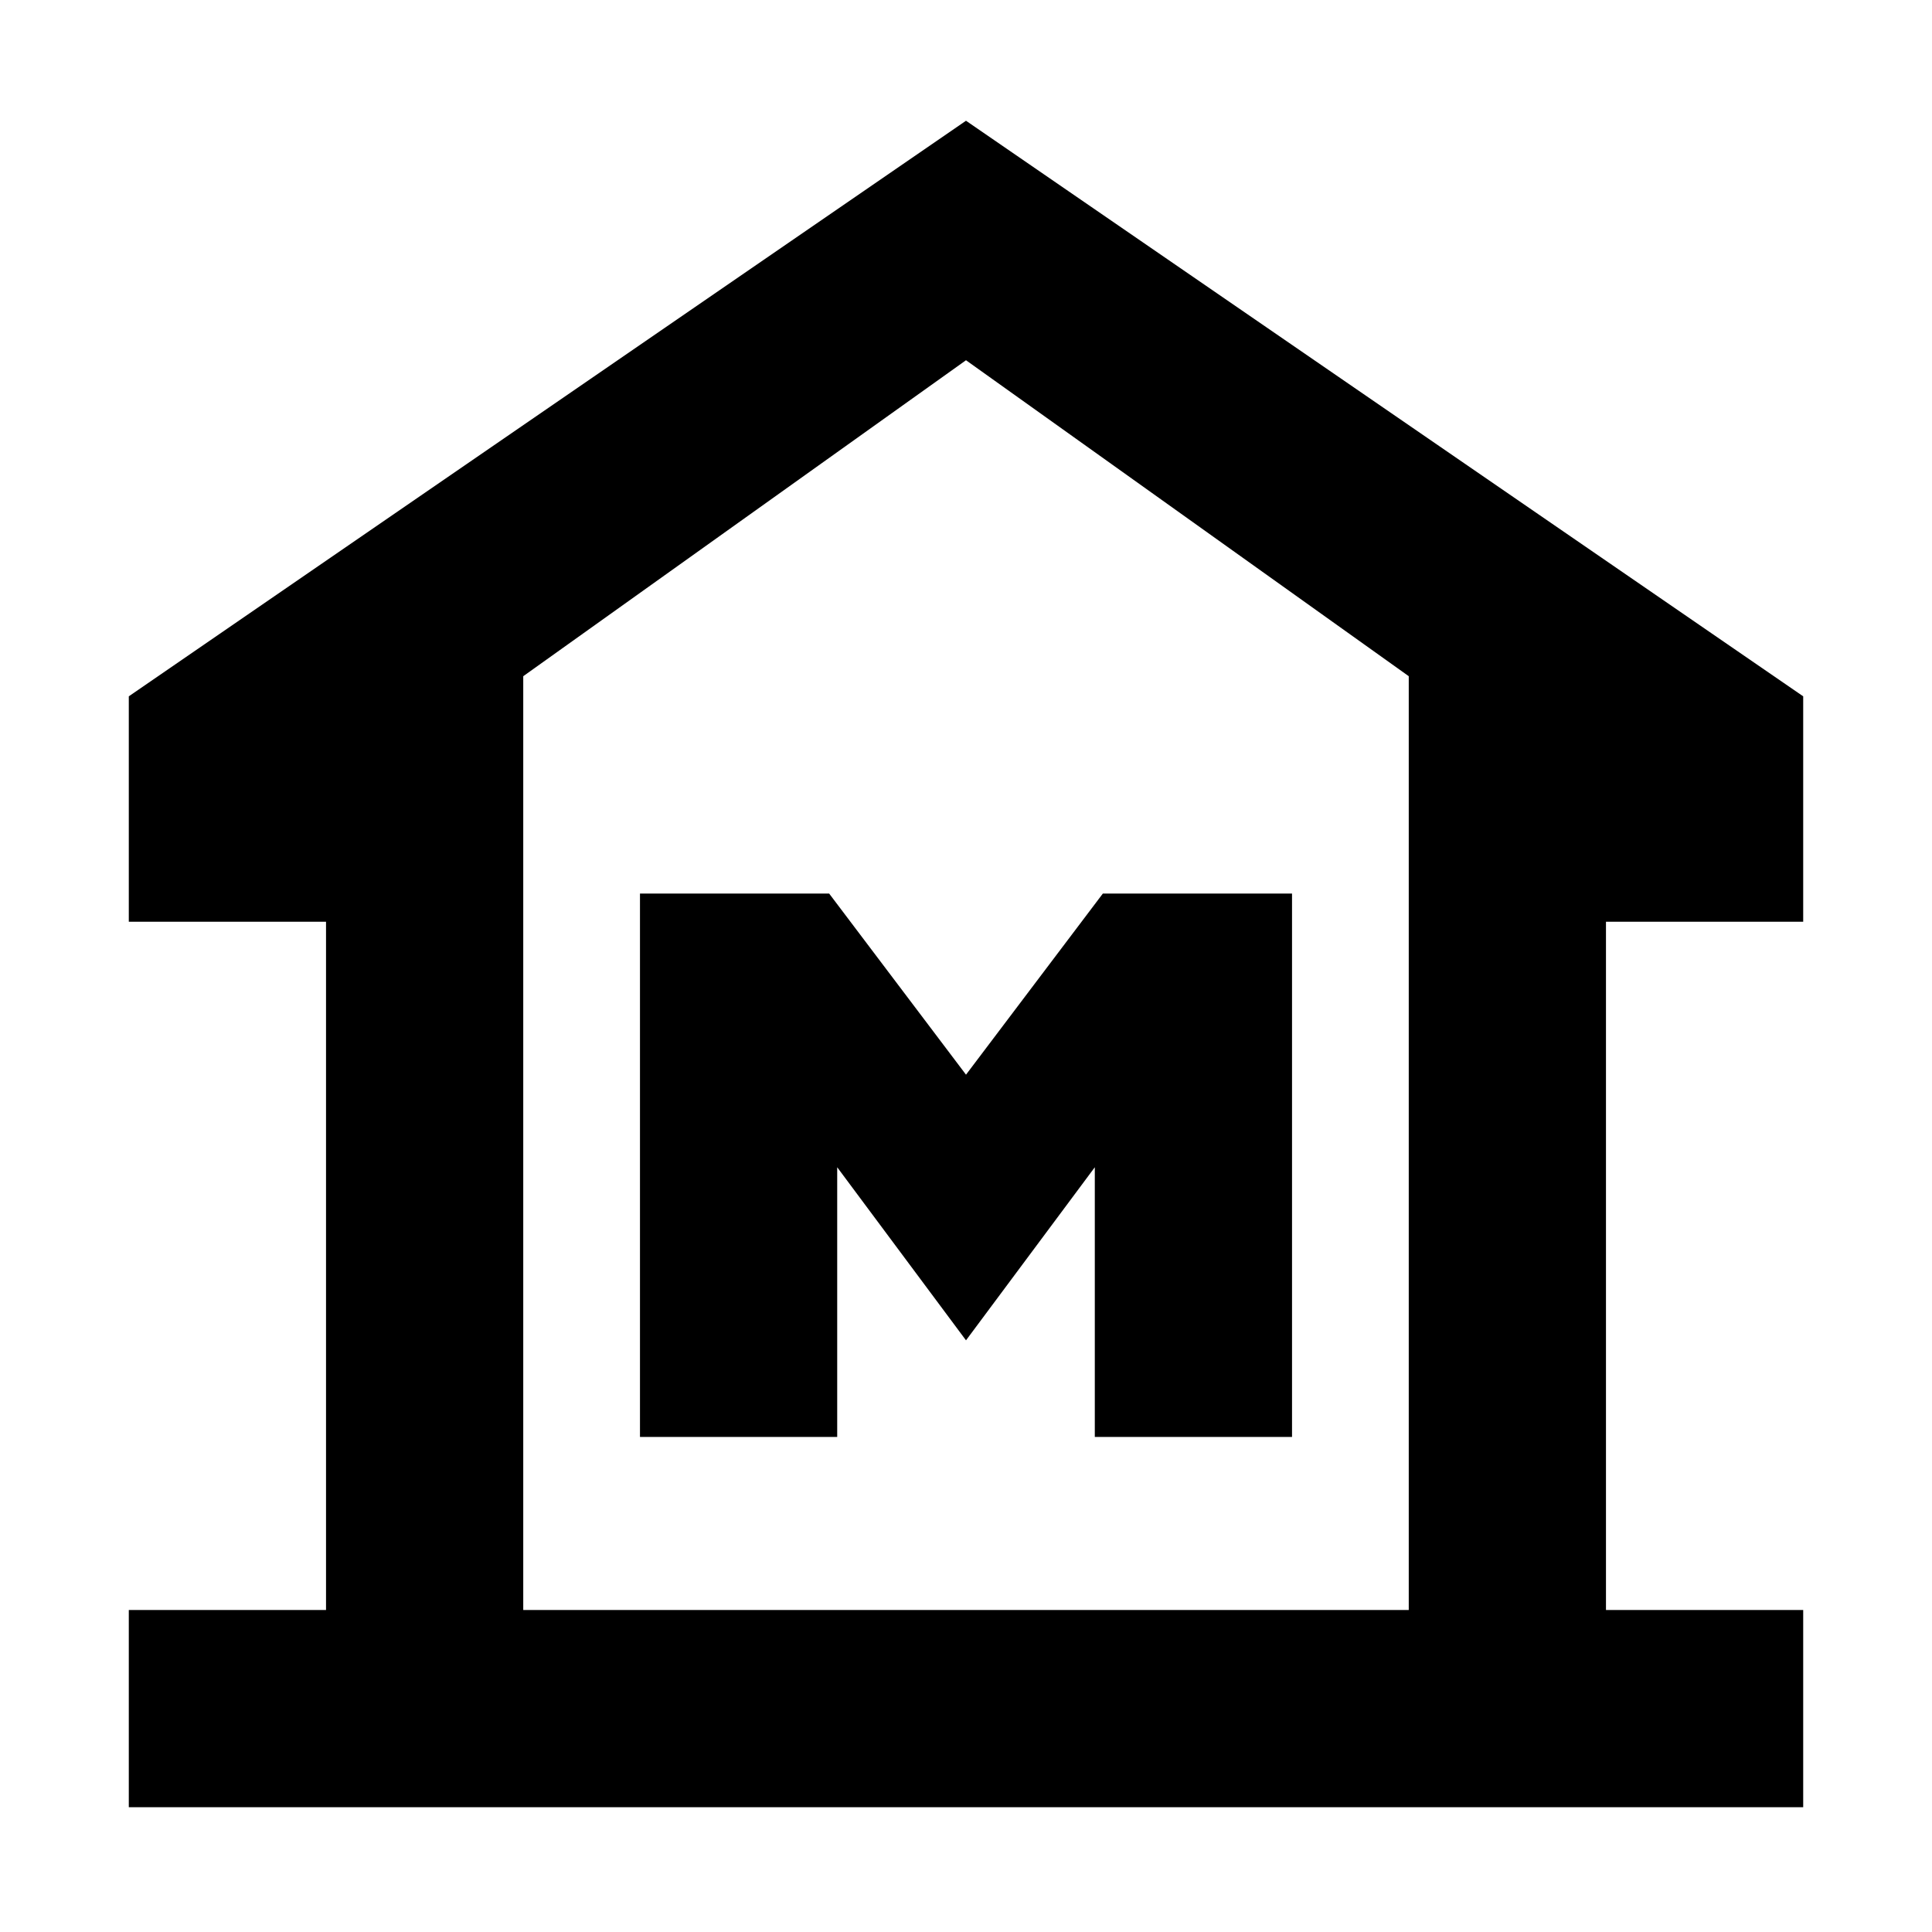 <svg xmlns="http://www.w3.org/2000/svg" height="20" viewBox="0 -960 960 960" width="20"><path d="M64-62v-98h98v-342H64v-112l416-286 416 286v112h-98v342h98v98H64Zm196-98h440-440Zm58-86h98v-134l64 86 64-86v134h98v-270h-94l-68 90-68-90h-94v270Zm382 86v-464L480-781 260-624v464h440Z"/></svg>